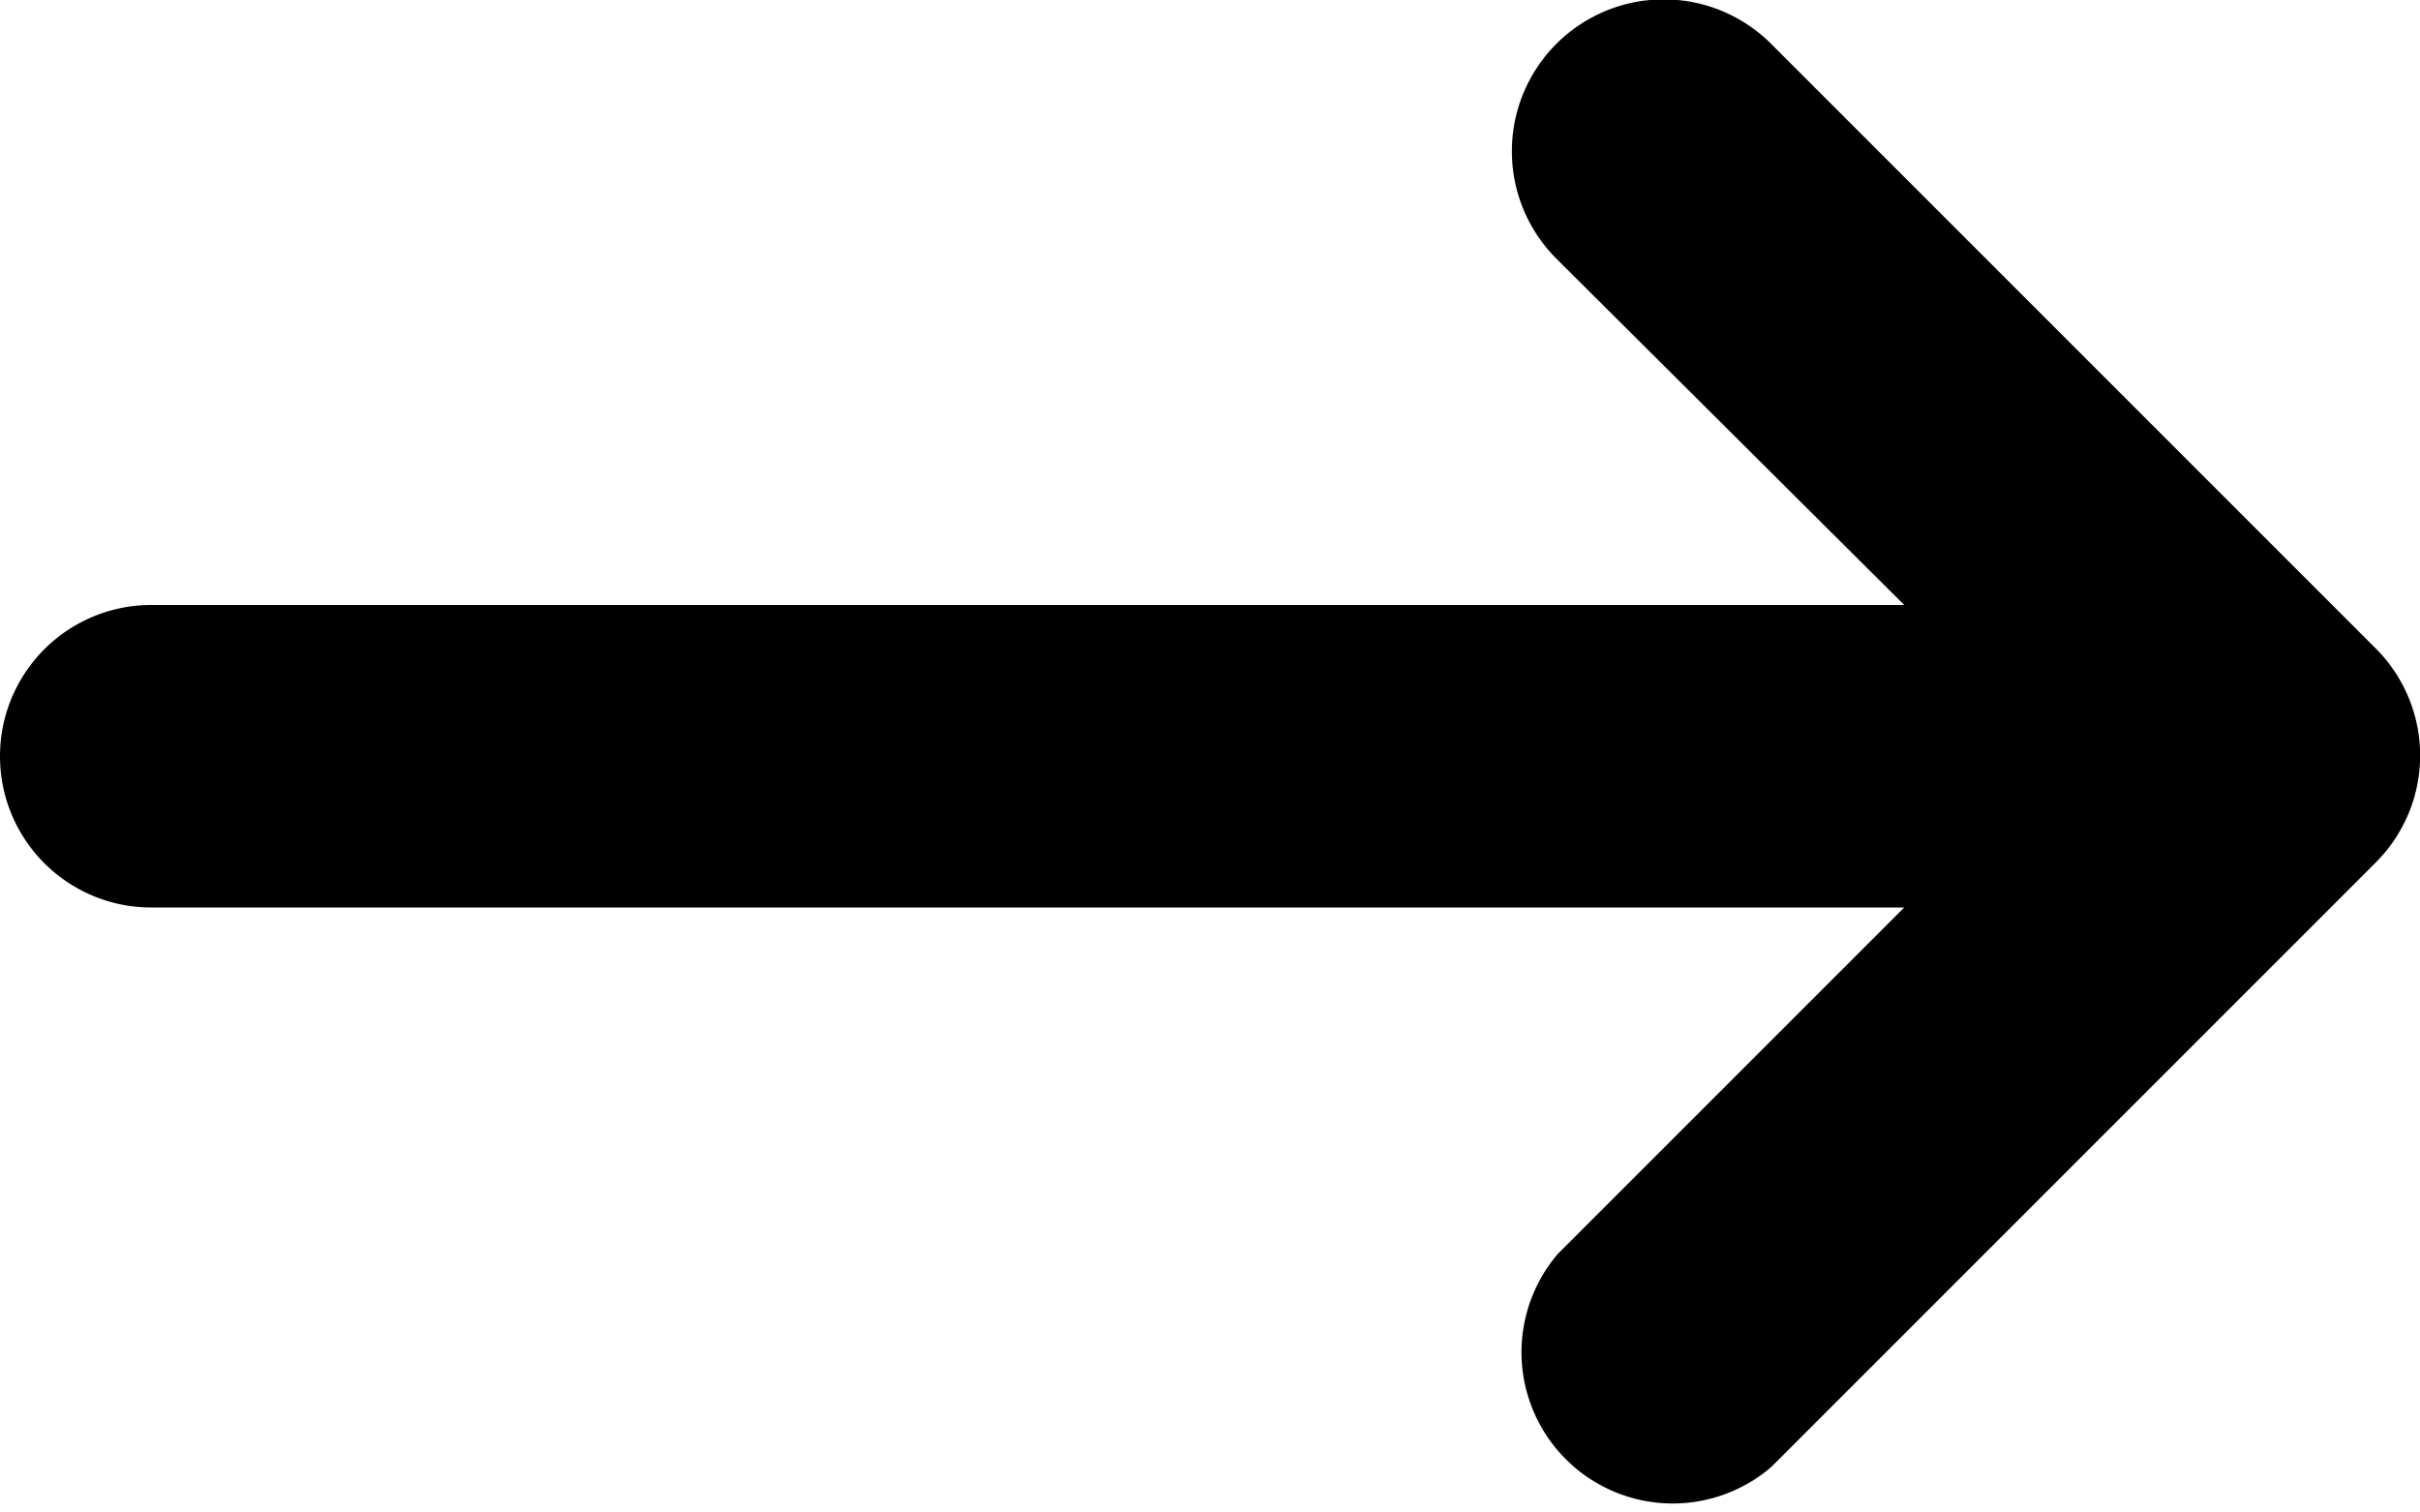 <svg xmlns="http://www.w3.org/2000/svg" aria-hidden="true" viewBox="0 0 16 10" id="arrow">
    <path d="M1 4h11.59l-2.3-2.29A1 1 0 0111.71.29l4 4a1 1 0 010 1.41l-4 4a1 1 0 01-1.41-1.41L12.59 6H1a1 1 0 010-2z"></path>
</svg>